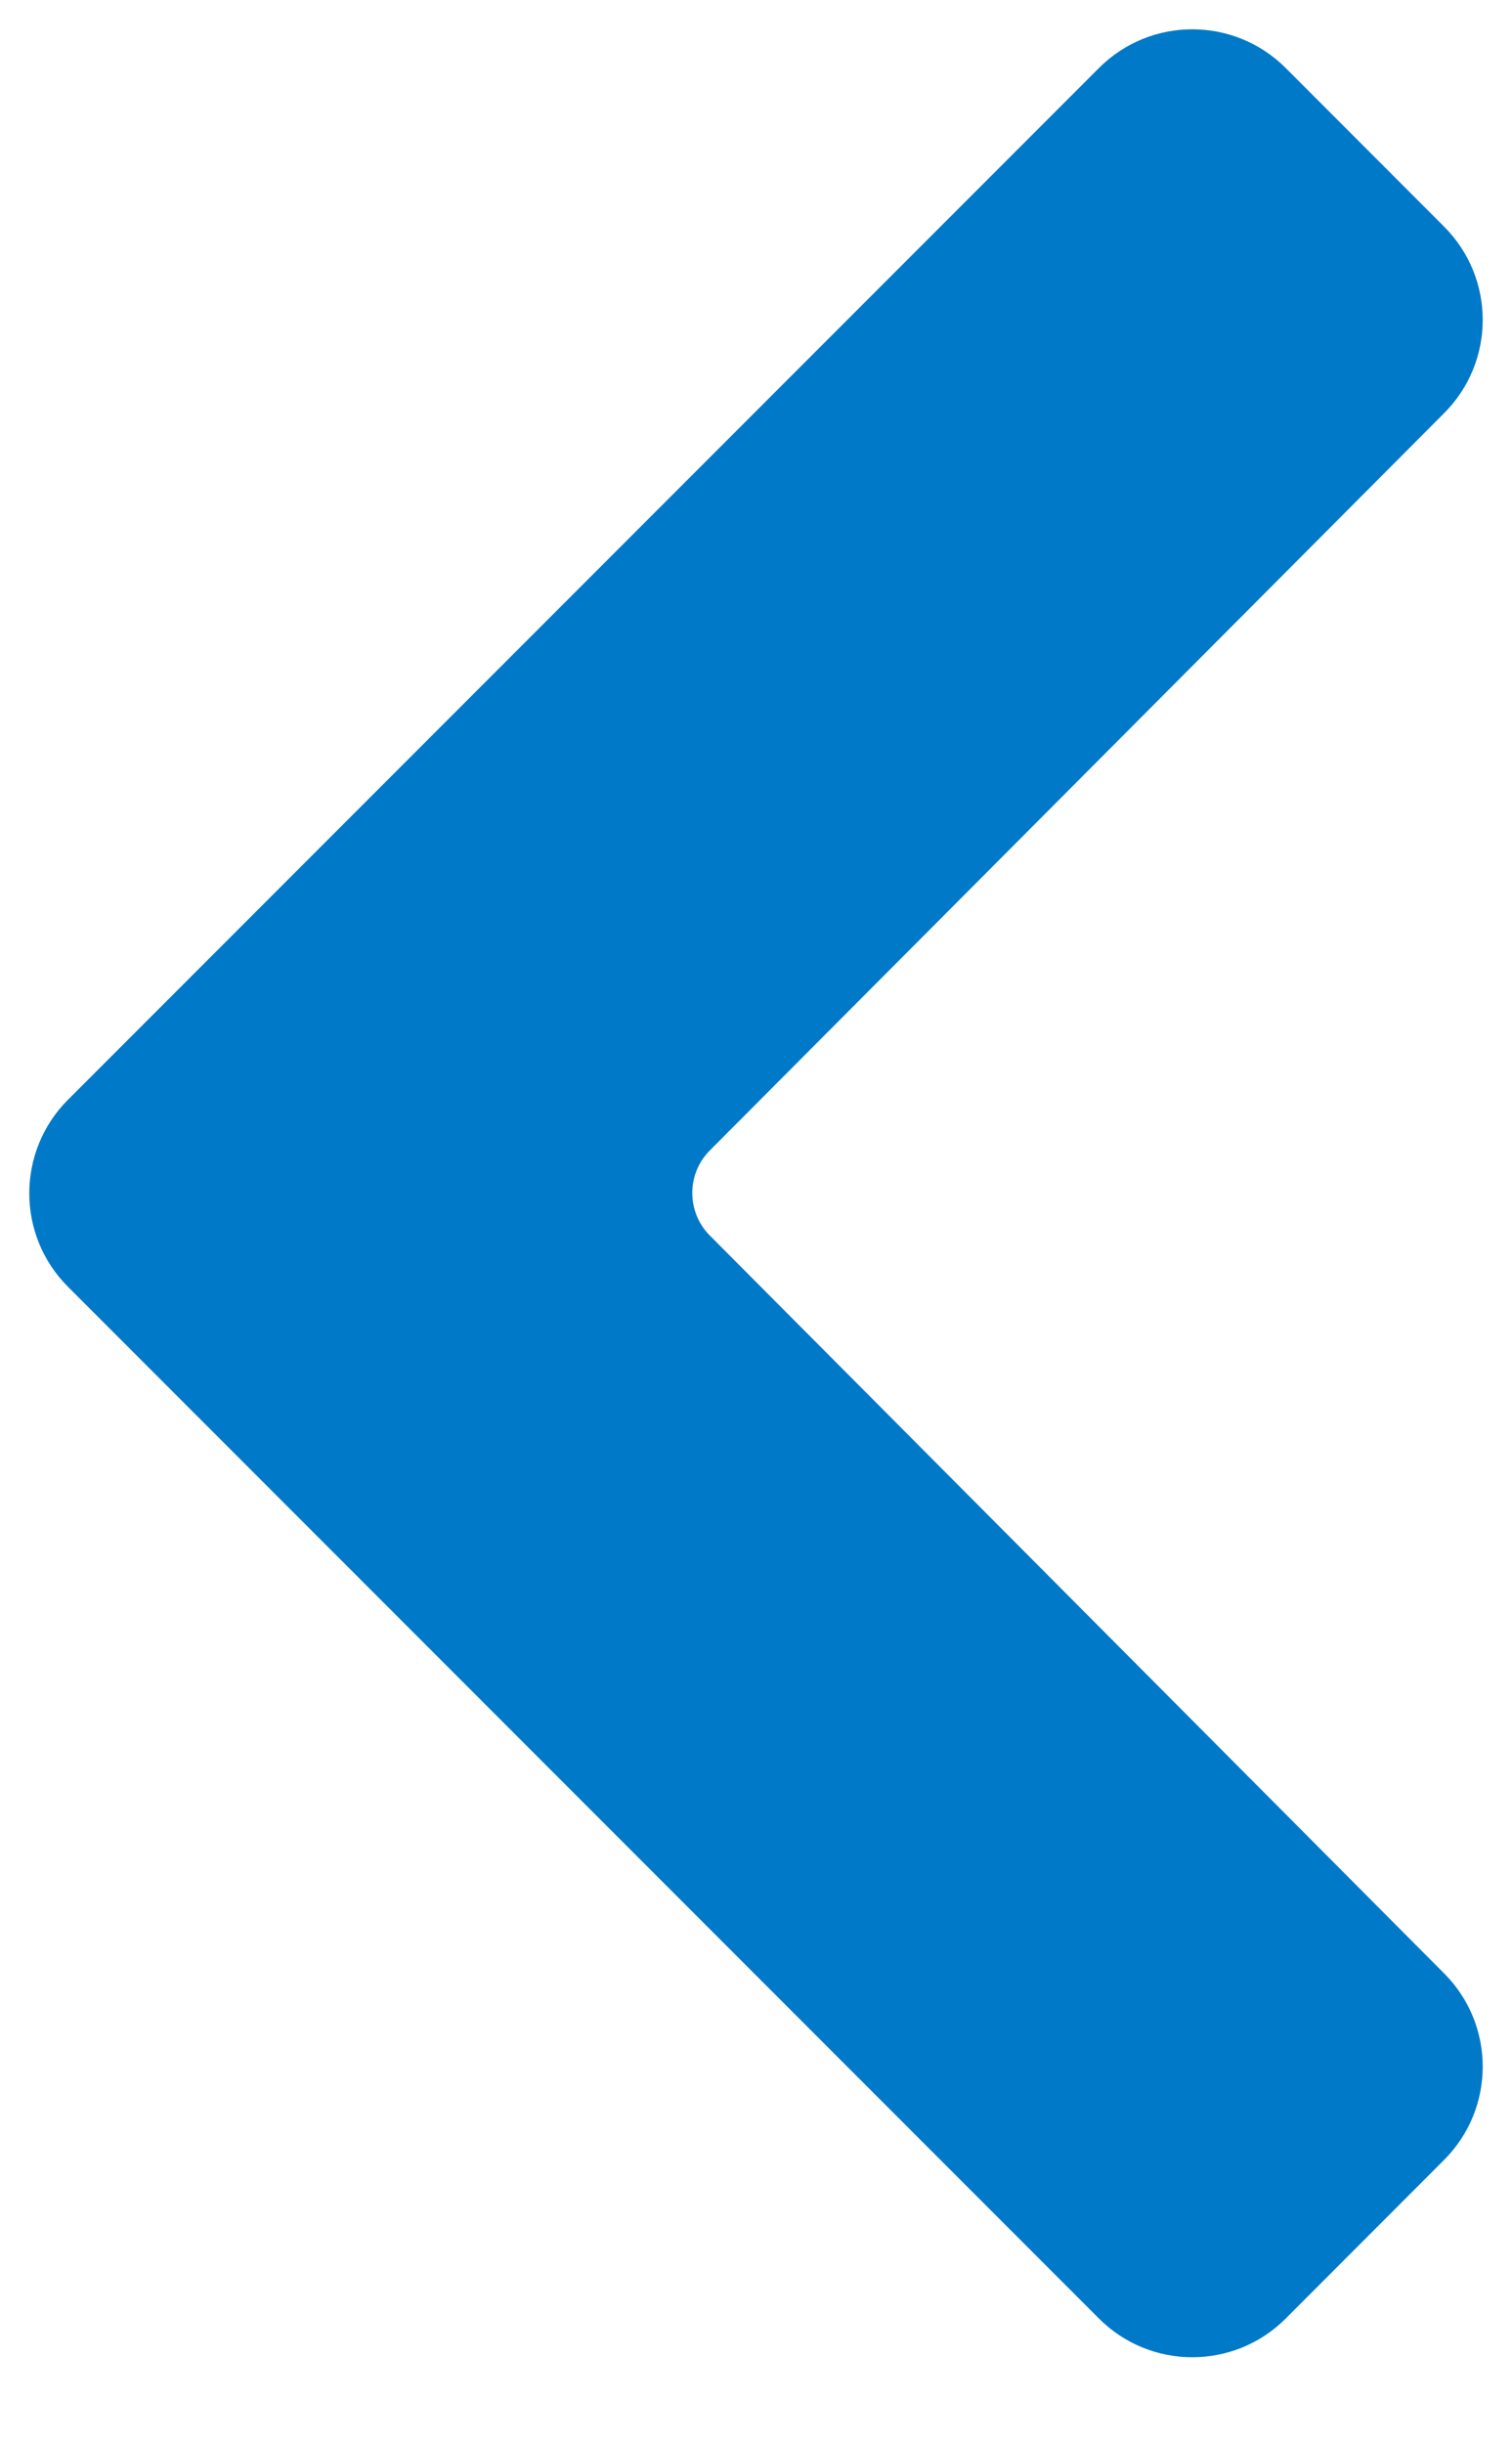 <?xml version="1.0" encoding="UTF-8"?>
<svg width="13px" height="21px" viewBox="0 0 13 21" version="1.1" xmlns="http://www.w3.org/2000/svg" xmlns:xlink="http://www.w3.org/1999/xlink">
    <!-- Generator: Sketch 49.1 (51147) - http://www.bohemiancoding.com/sketch -->
    <title>arrow-left</title>
    <desc>Created with Sketch.</desc>
    <defs></defs>
    <g id="design***" stroke="none" stroke-width="1" fill="none" fill-rule="evenodd">
        <g id="Home_desk" transform="translate(-95, -108)" fill="#0079C8" fill-rule="nonzero">
            <g id="arrow-left" transform="translate(94, 108)">
                <g transform="translate(7.248, 10.252) rotate(90) translate(-7.248, -10.252) translate(-2.752, 3.752)" id="path-1">
                    <path d="M3.297,0.331 L9.632,6.645 C9.833,6.846 10.162,6.846 10.363,6.645 L16.703,0.331 C17.146,-0.111 17.863,-0.111 18.306,0.333 L19.668,1.694 C20.111,2.137 20.111,2.856 19.668,3.299 L10.803,12.164 C10.36,12.607 9.641,12.607 9.197,12.164 L0.332,3.299 C-0.111,2.856 -0.111,2.138 0.332,1.694 L1.694,0.333 C2.137,-0.111 2.854,-0.111 3.297,0.331 L3.297,0.331 Z"></path>
                </g>
            </g>
        </g>
    </g>
</svg>